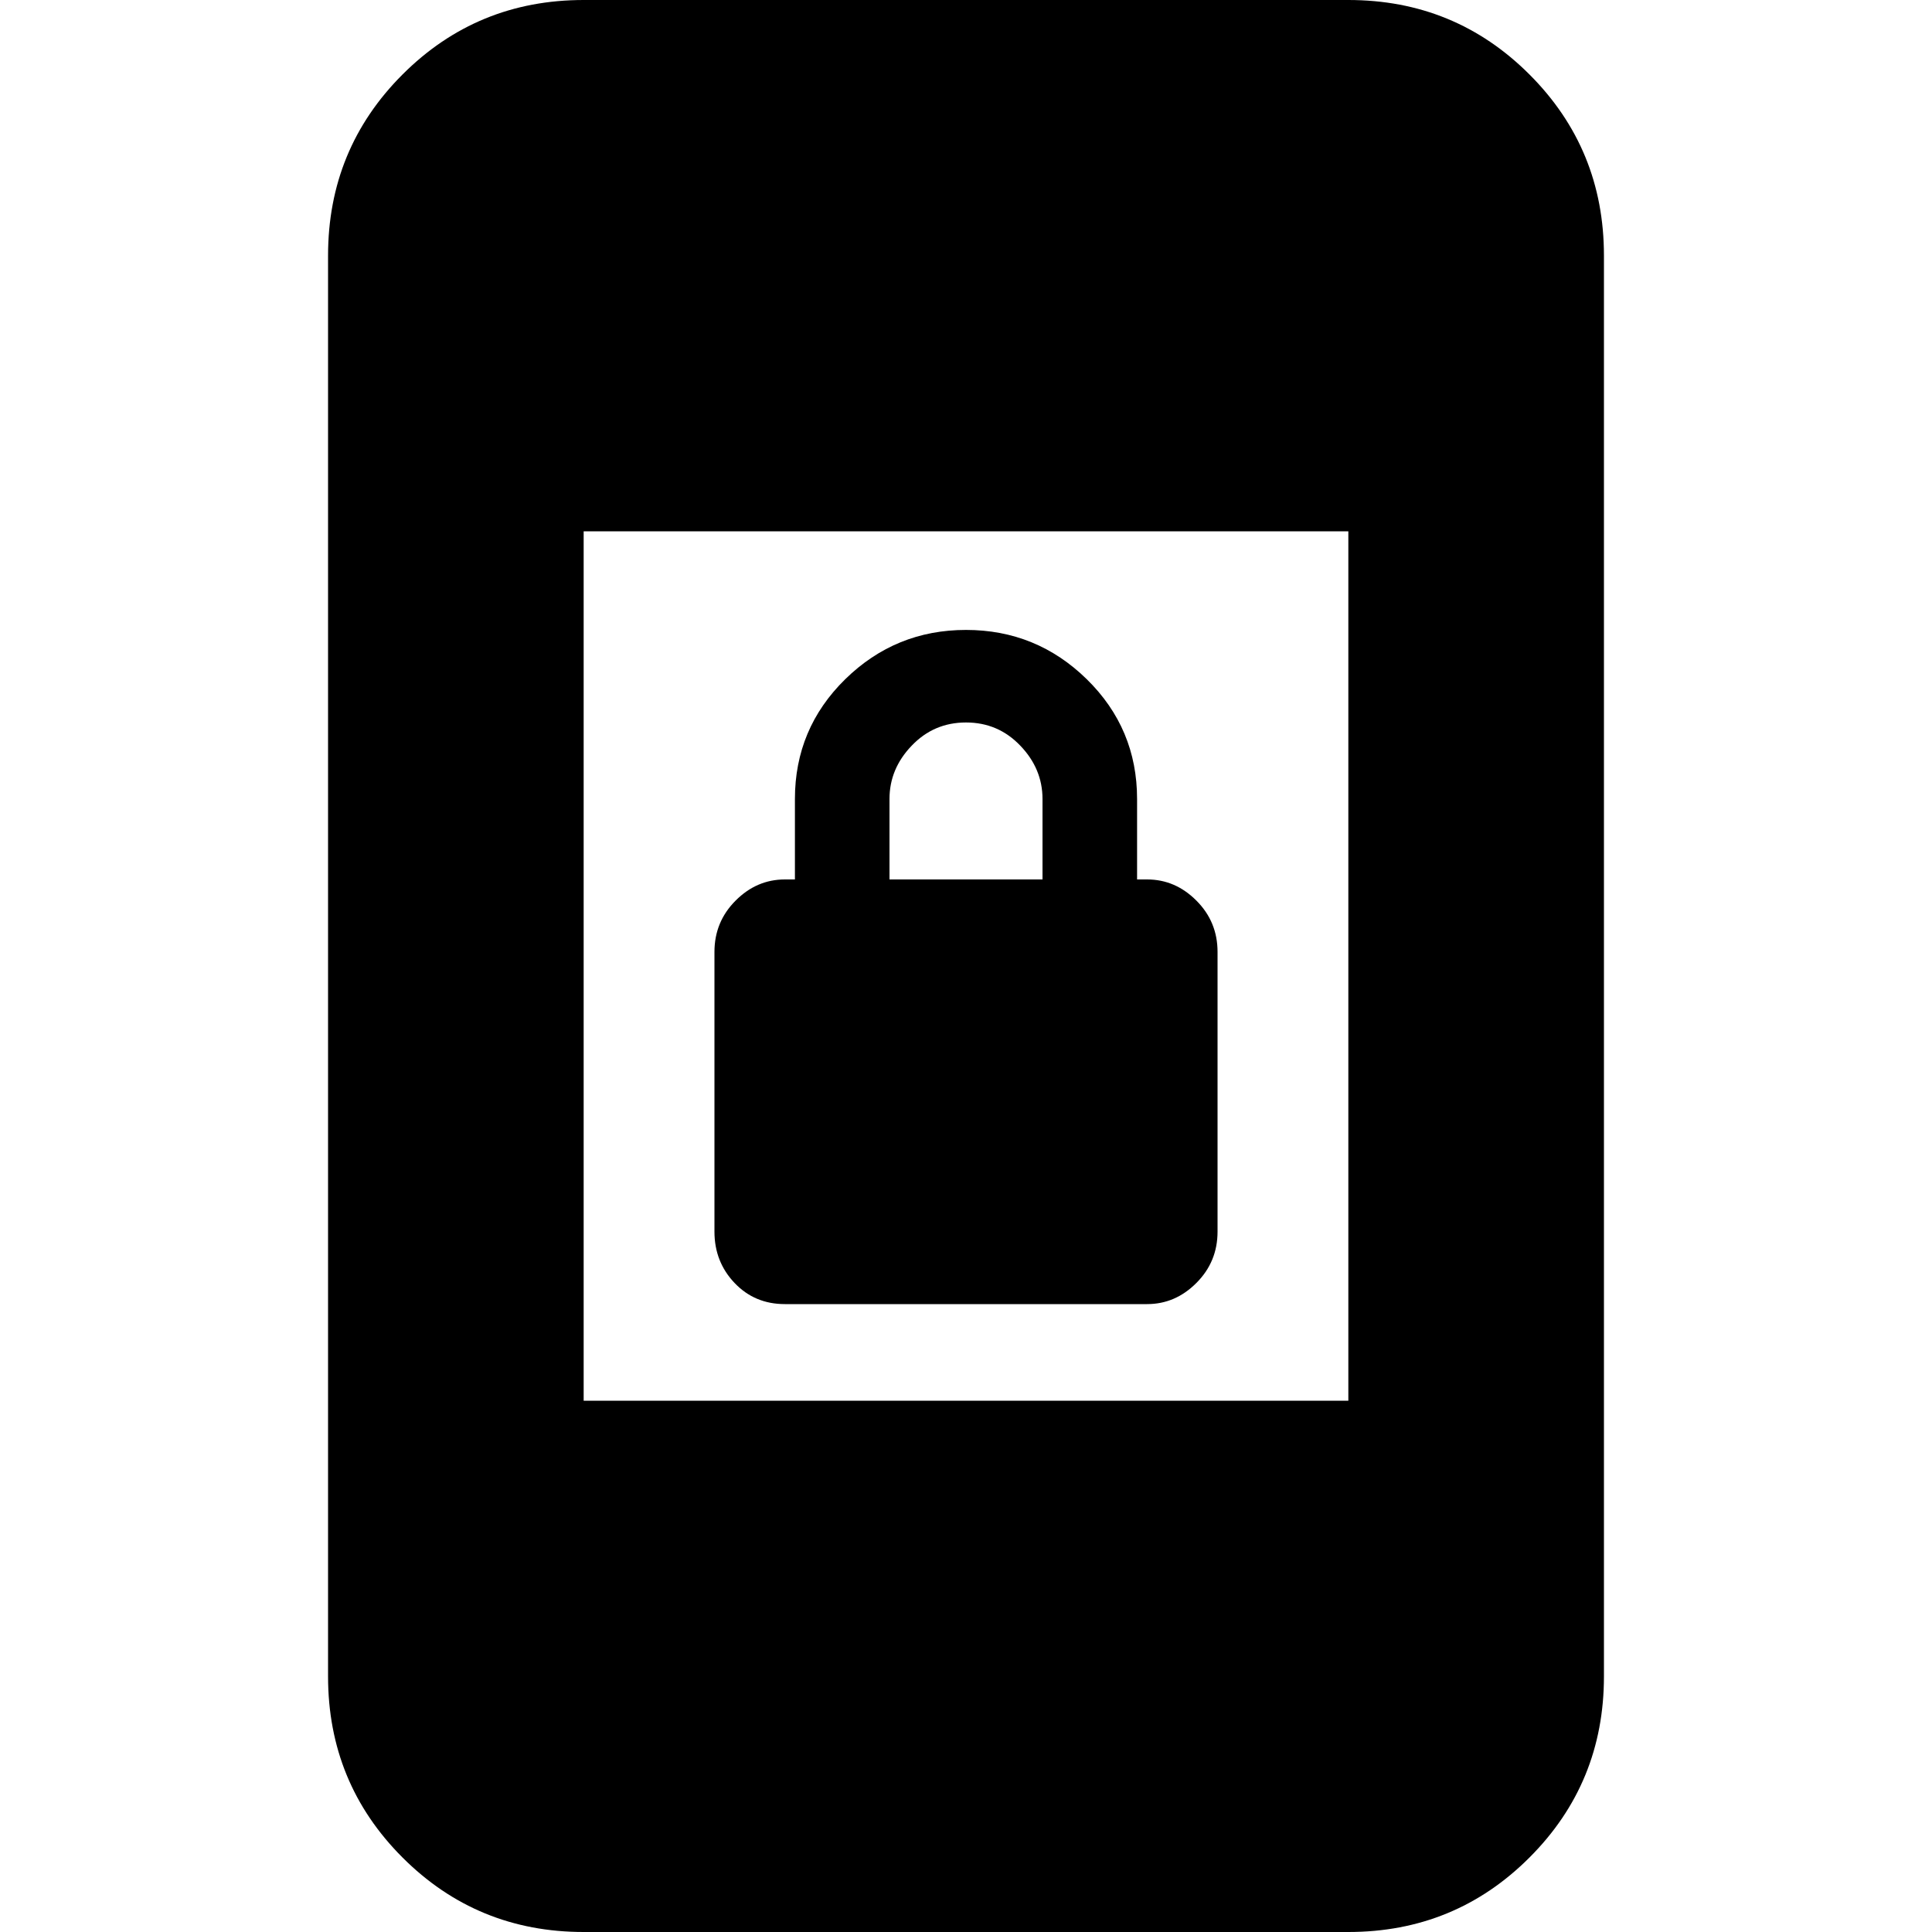 <svg xmlns="http://www.w3.org/2000/svg" height="20" width="20"><path d="M8.125 13.5q-.313 0-.521-.219-.208-.219-.208-.531V9.854q0-.312.219-.531.218-.219.51-.219h.104v-.833q0-.729.521-1.24.521-.51 1.25-.51t1.25.51q.521.511.521 1.24v.833h.104q.292 0 .51.219.219.219.219.531v2.896q0 .312-.219.531-.218.219-.51.219Zm1.083-4.396h1.584v-.833q0-.313-.23-.552-.229-.24-.562-.24-.333 0-.562.24-.23.239-.23.552ZM6.042 14.5h7.916v-9H6.042Zm0 5.5q-1.104 0-1.875-.771-.771-.771-.771-1.875V2.646q0-1.104.771-1.875Q4.938 0 6.042 0h7.916q1.104 0 1.875.771.771.771.771 1.875v14.708q0 1.104-.771 1.875-.771.771-1.875.771Z"/></svg>